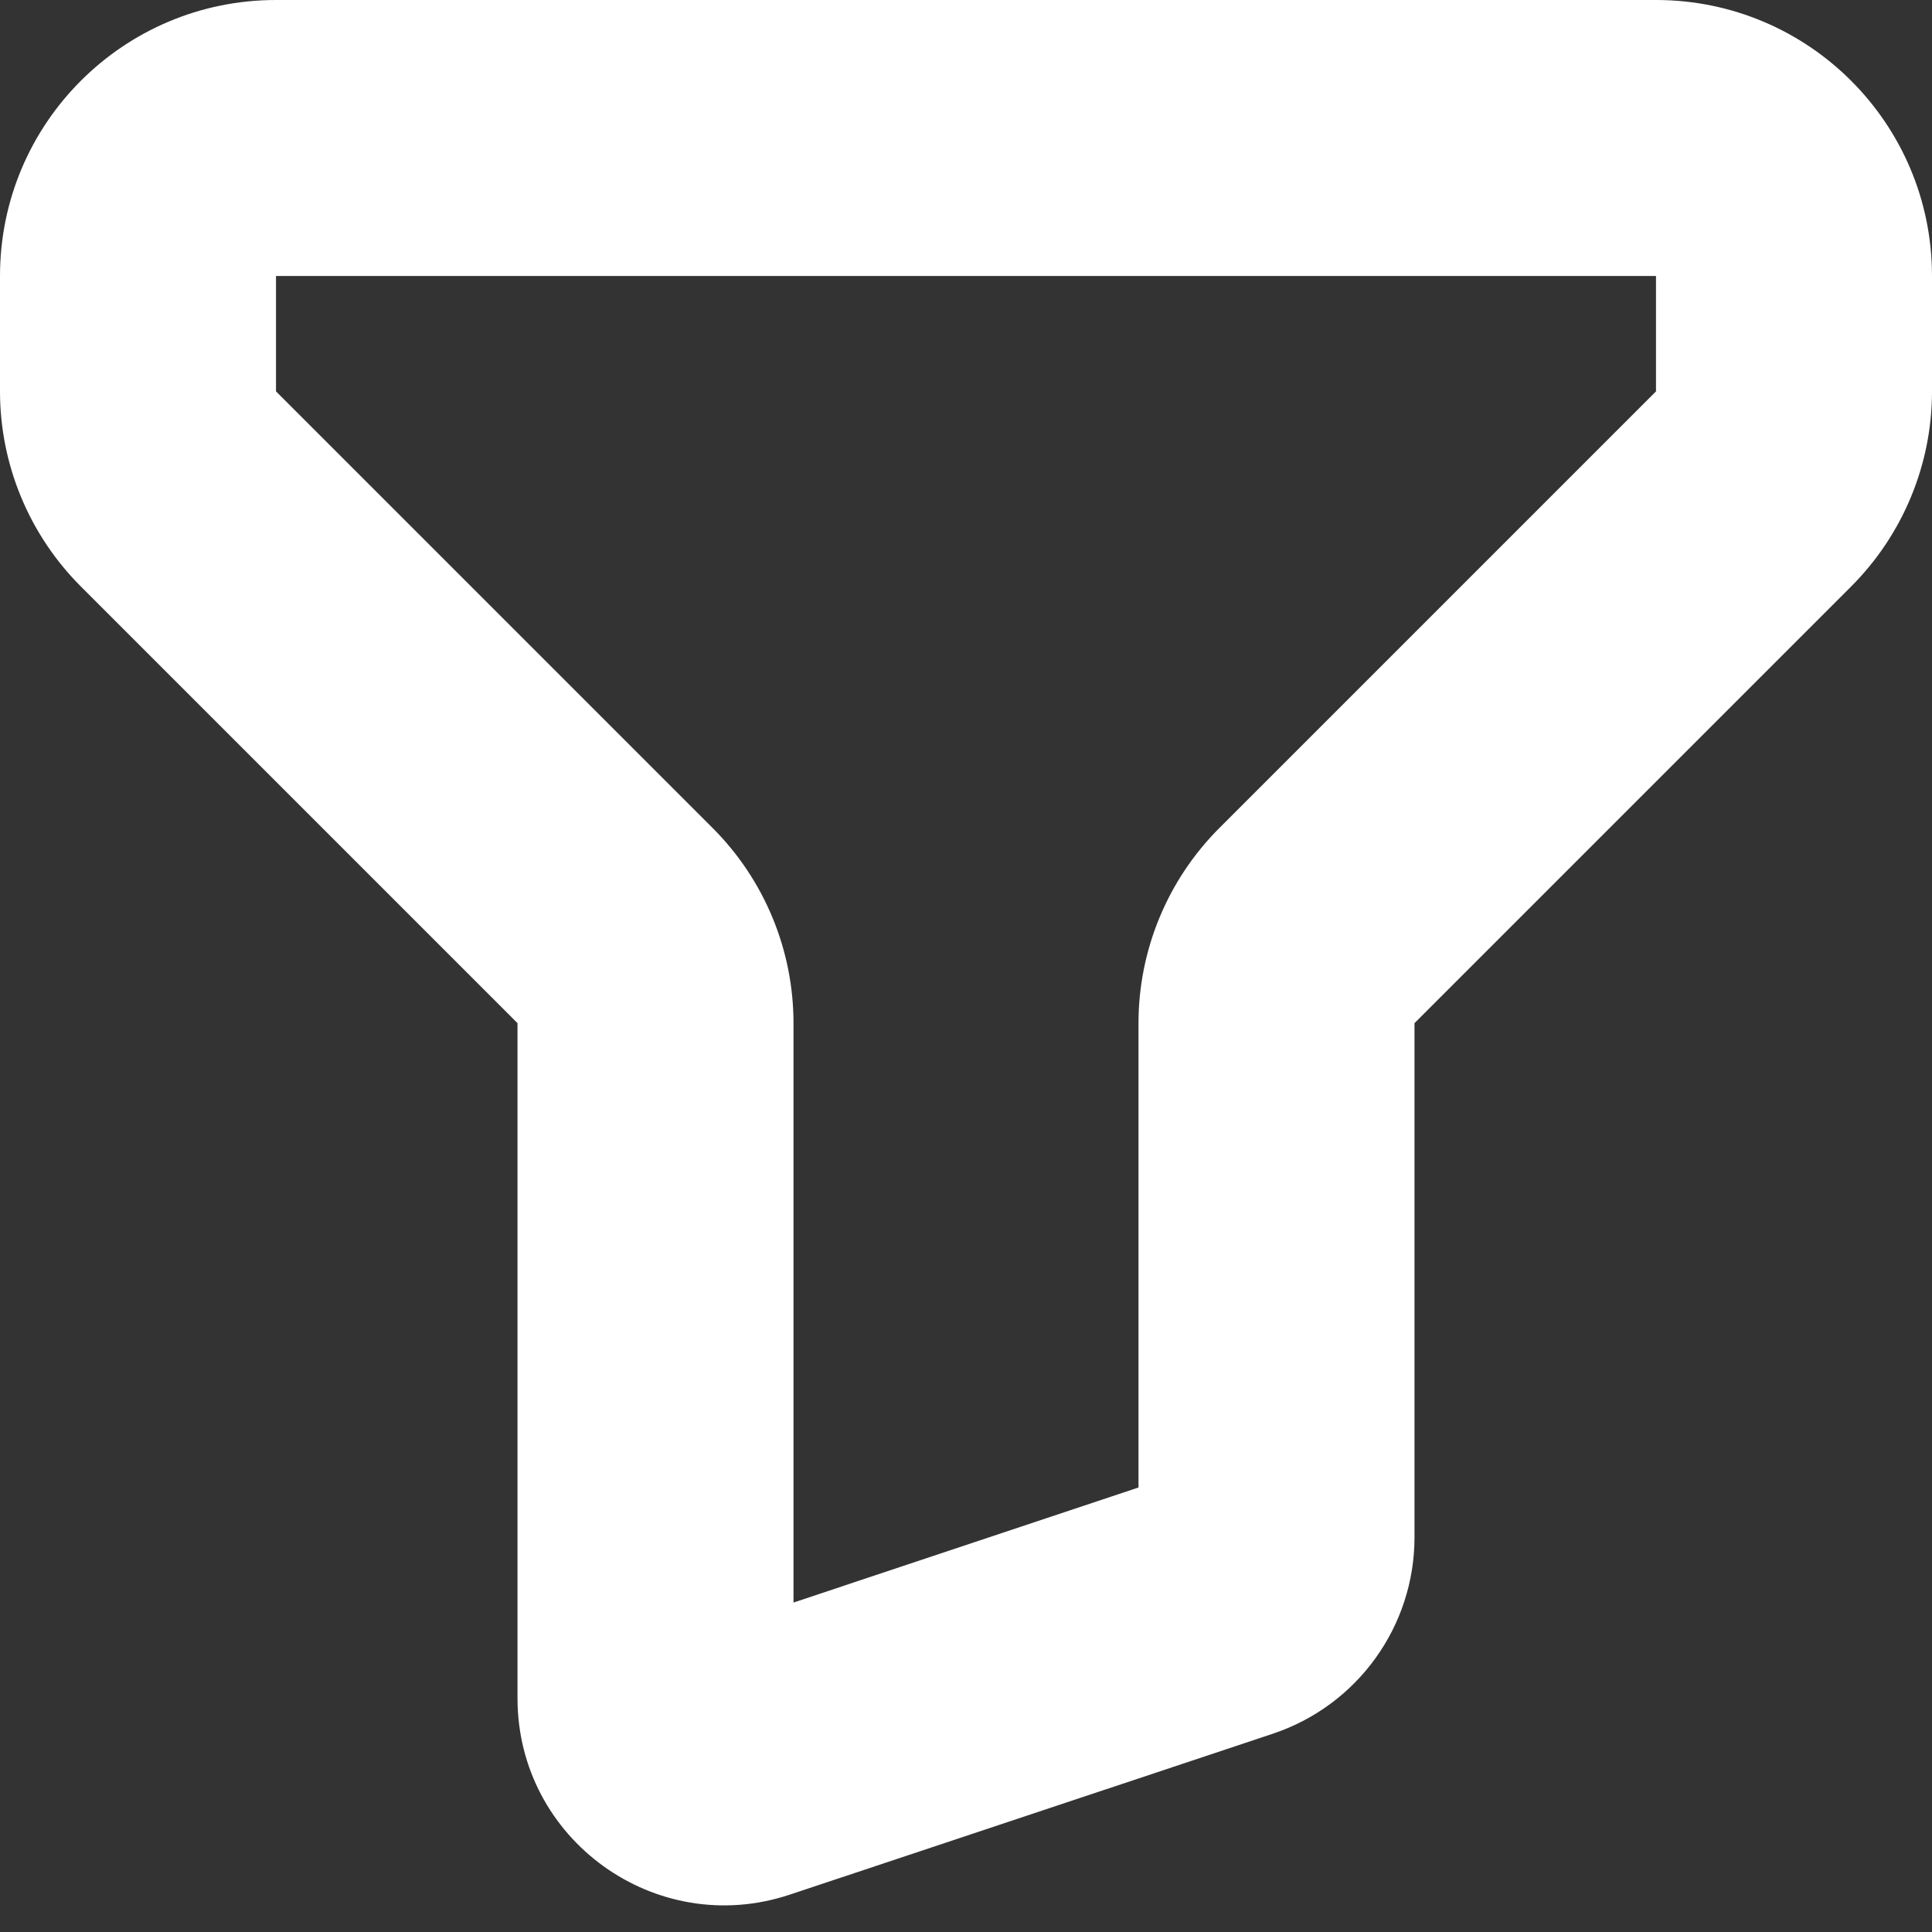 <svg width="14" height="14" viewBox="0 0 14 14" fill="none" xmlns="http://www.w3.org/2000/svg">
<rect x="0" y="0" width="14" height="14" fill="#333333" stroke="none"/>
<path d="M5.408 12.781L5.724 13.729H5.724L5.408 12.781ZM12.707 3.543L13.414 4.25L12.707 3.543ZM9.543 6.707L8.836 6L9.543 6.707ZM2 2H12V0H2V2ZM2 2.836V2H0V2.836H2ZM5.164 6L2 2.836L0.586 4.25L3.75 7.414L5.164 6ZM3.75 7.414V12.306H5.75V7.414H3.75ZM3.75 12.306C3.75 13.33 4.753 14.053 5.724 13.729L5.092 11.832C5.416 11.724 5.75 11.965 5.75 12.306H3.75ZM5.724 13.729L9.224 12.563L8.592 10.665L5.092 11.832L5.724 13.729ZM9.224 12.563C9.837 12.358 10.25 11.785 10.25 11.14H8.25C8.25 10.924 8.388 10.733 8.592 10.665L9.224 12.563ZM10.25 11.14V7.414H8.25V11.14H10.25ZM12 2.836L8.836 6L10.25 7.414L13.414 4.25L12 2.836ZM12 2V2.836H14V2H12ZM13.414 4.25C13.789 3.875 14 3.366 14 2.836H12L13.414 4.25ZM10.25 7.414V7.414L8.836 6C8.461 6.375 8.25 6.884 8.25 7.414H10.25ZM3.75 7.414H5.75C5.75 6.884 5.539 6.375 5.164 6L3.75 7.414ZM0 2.836C0 3.366 0.211 3.875 0.586 4.25L2 2.836L2 2.836H0ZM12 2H14C14 0.895 13.105 0 12 0V2ZM2 0C0.895 0 0 0.895 0 2H2V2V0Z" fill="white"/>
</svg>
